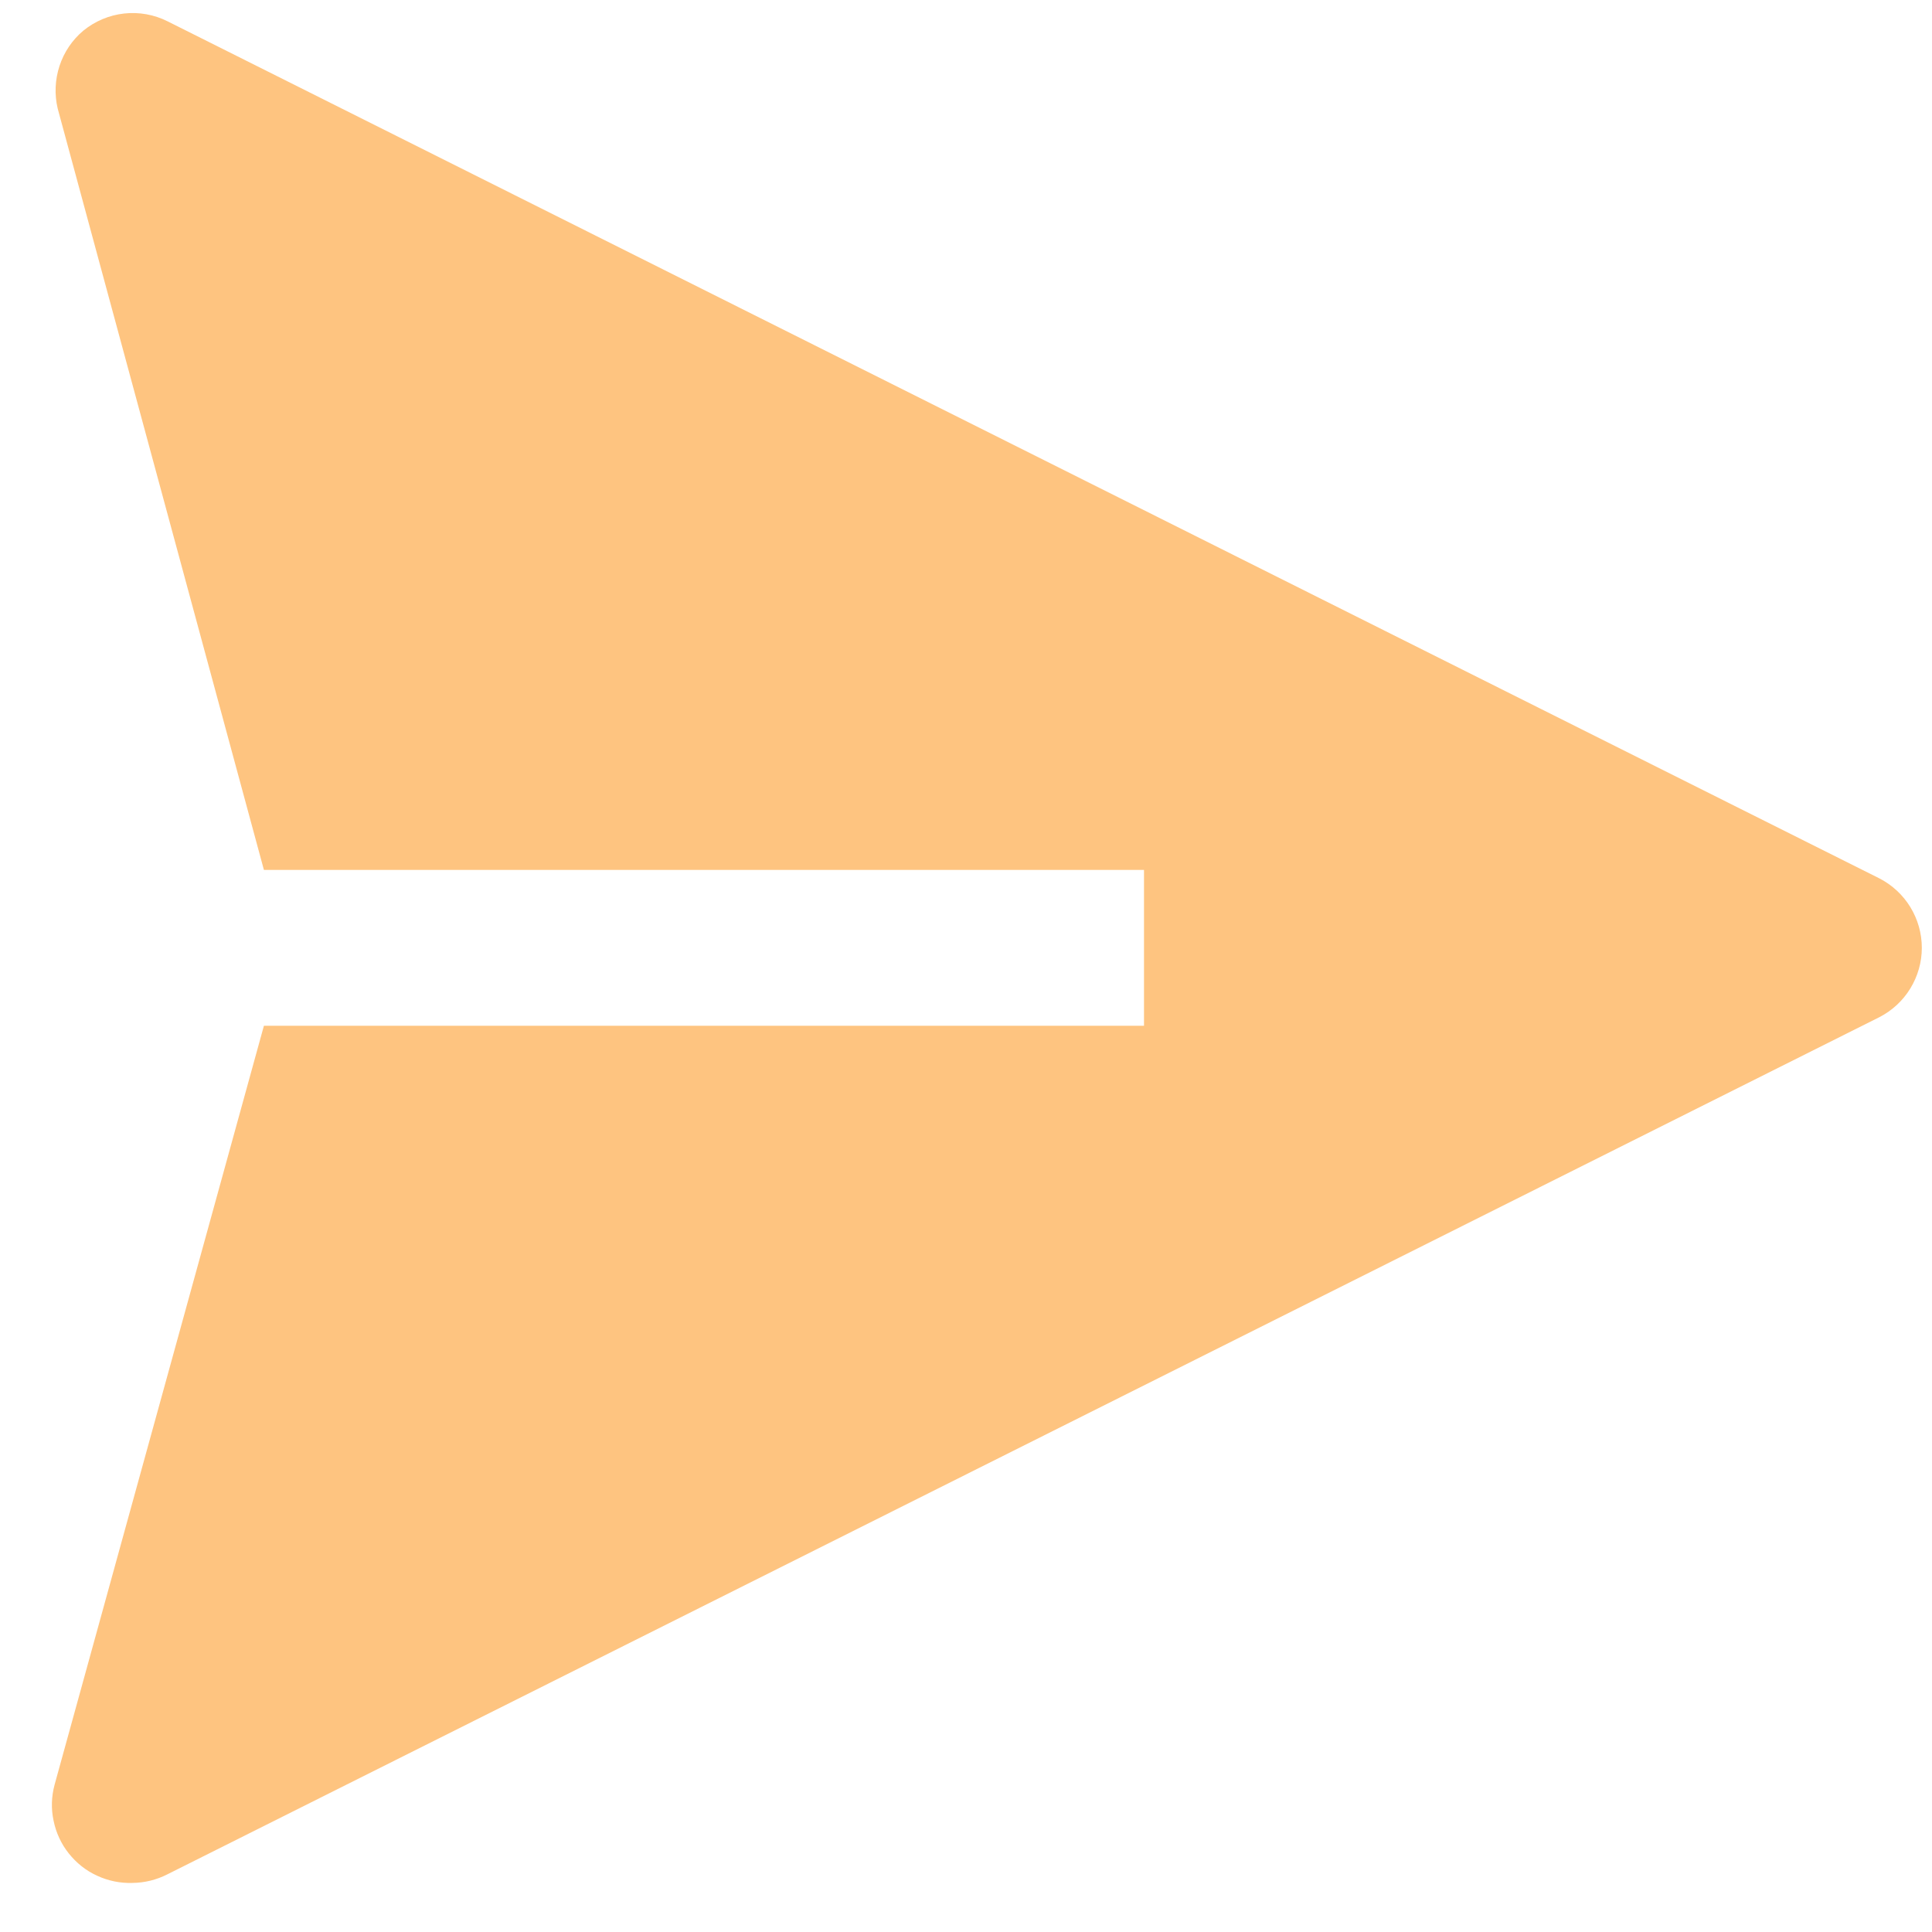 <svg width="15" height="15" viewBox="0 0 15 15" fill="none" xmlns="http://www.w3.org/2000/svg">
<path d="M14.592 6.82L1.3 0.165C1.196 0.113 1.079 0.092 0.963 0.105C0.847 0.118 0.738 0.164 0.647 0.238C0.561 0.31 0.497 0.405 0.462 0.512C0.427 0.619 0.422 0.734 0.448 0.843L2.049 6.754H8.882V7.964H2.049L0.424 13.856C0.399 13.948 0.396 14.044 0.416 14.136C0.435 14.229 0.475 14.316 0.534 14.39C0.593 14.464 0.668 14.524 0.754 14.563C0.84 14.603 0.934 14.622 1.028 14.619C1.123 14.618 1.216 14.595 1.3 14.552L14.592 7.897C14.691 7.846 14.774 7.769 14.832 7.674C14.89 7.579 14.921 7.47 14.921 7.359C14.921 7.247 14.89 7.138 14.832 7.043C14.774 6.948 14.691 6.871 14.592 6.82Z" fill="#FEC480"/>
</svg>

